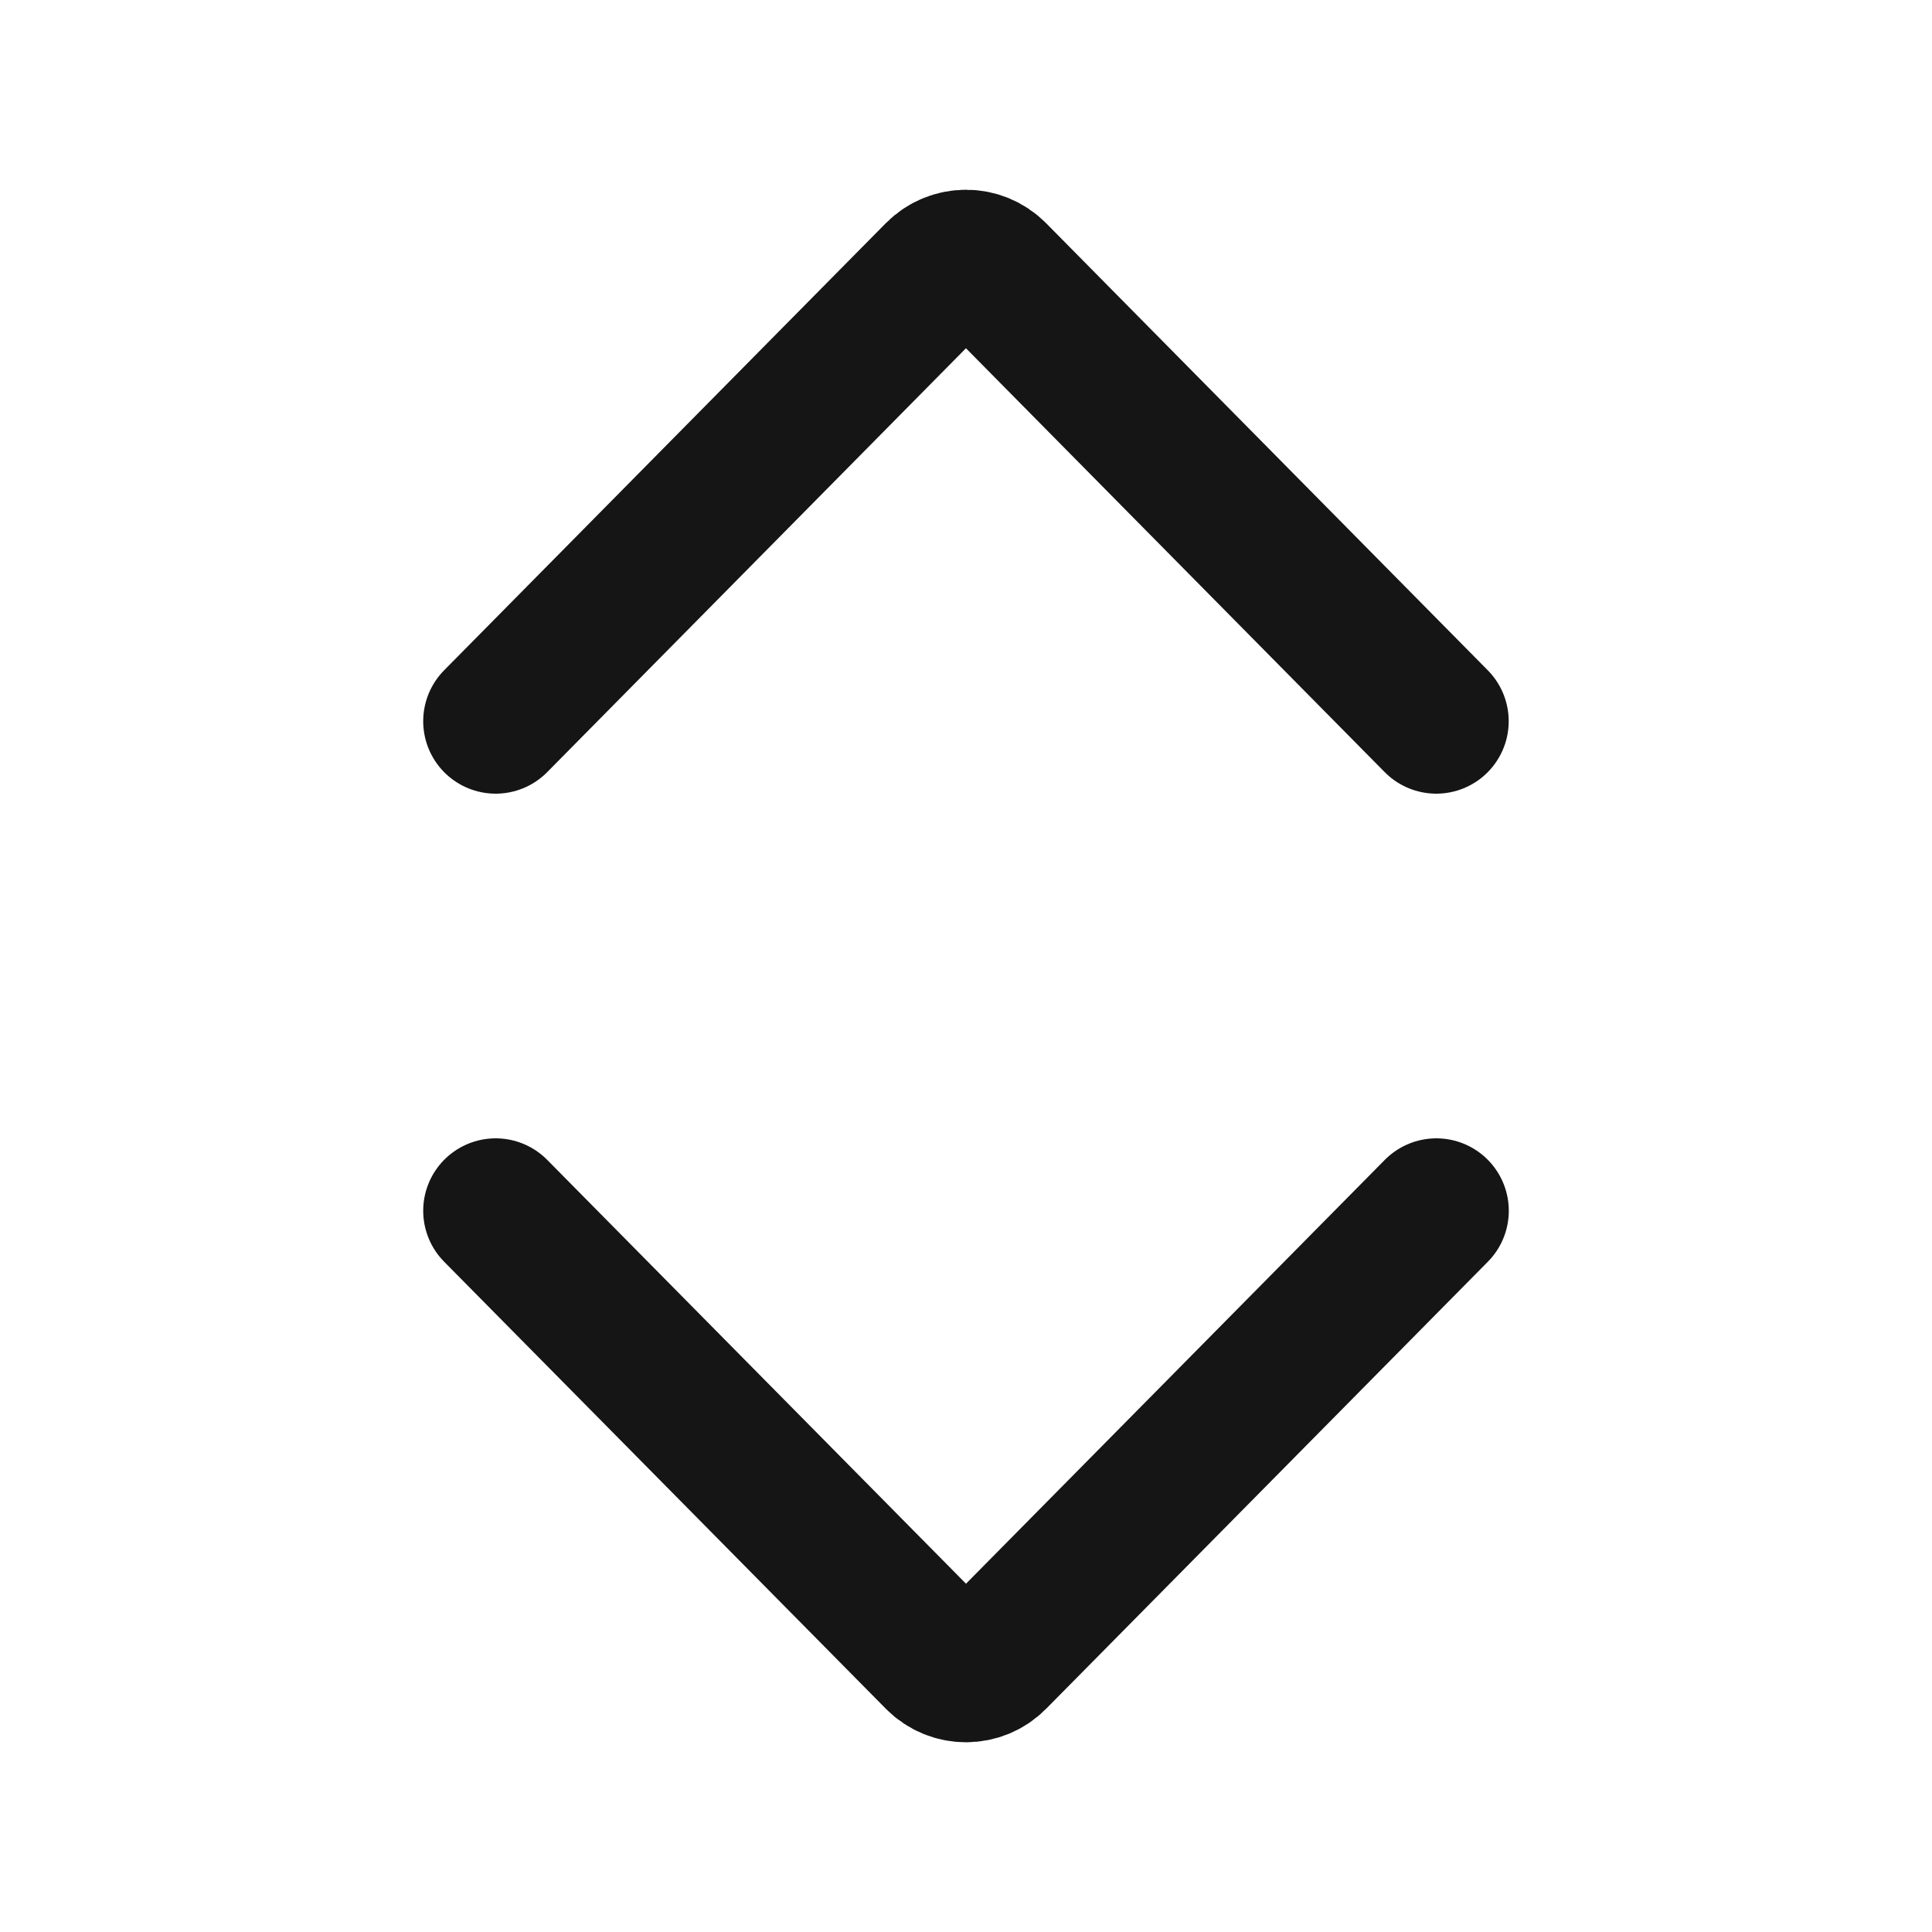 <svg width="20" height="20" viewBox="0 0 20 20" fill="none" xmlns="http://www.w3.org/2000/svg">
<path d="M14.868 7.466L10.296 2.838C10.133 2.673 9.867 2.673 9.703 2.838L5.131 7.466" stroke="#151515" stroke-width="1.5" stroke-linecap="round" stroke-linejoin="round"/>
<path d="M5.131 12.534L9.704 17.162C9.867 17.327 10.133 17.327 10.296 17.162L14.869 12.534" stroke="#151515" stroke-width="1.5" stroke-linecap="round" stroke-linejoin="round"/>
</svg>
